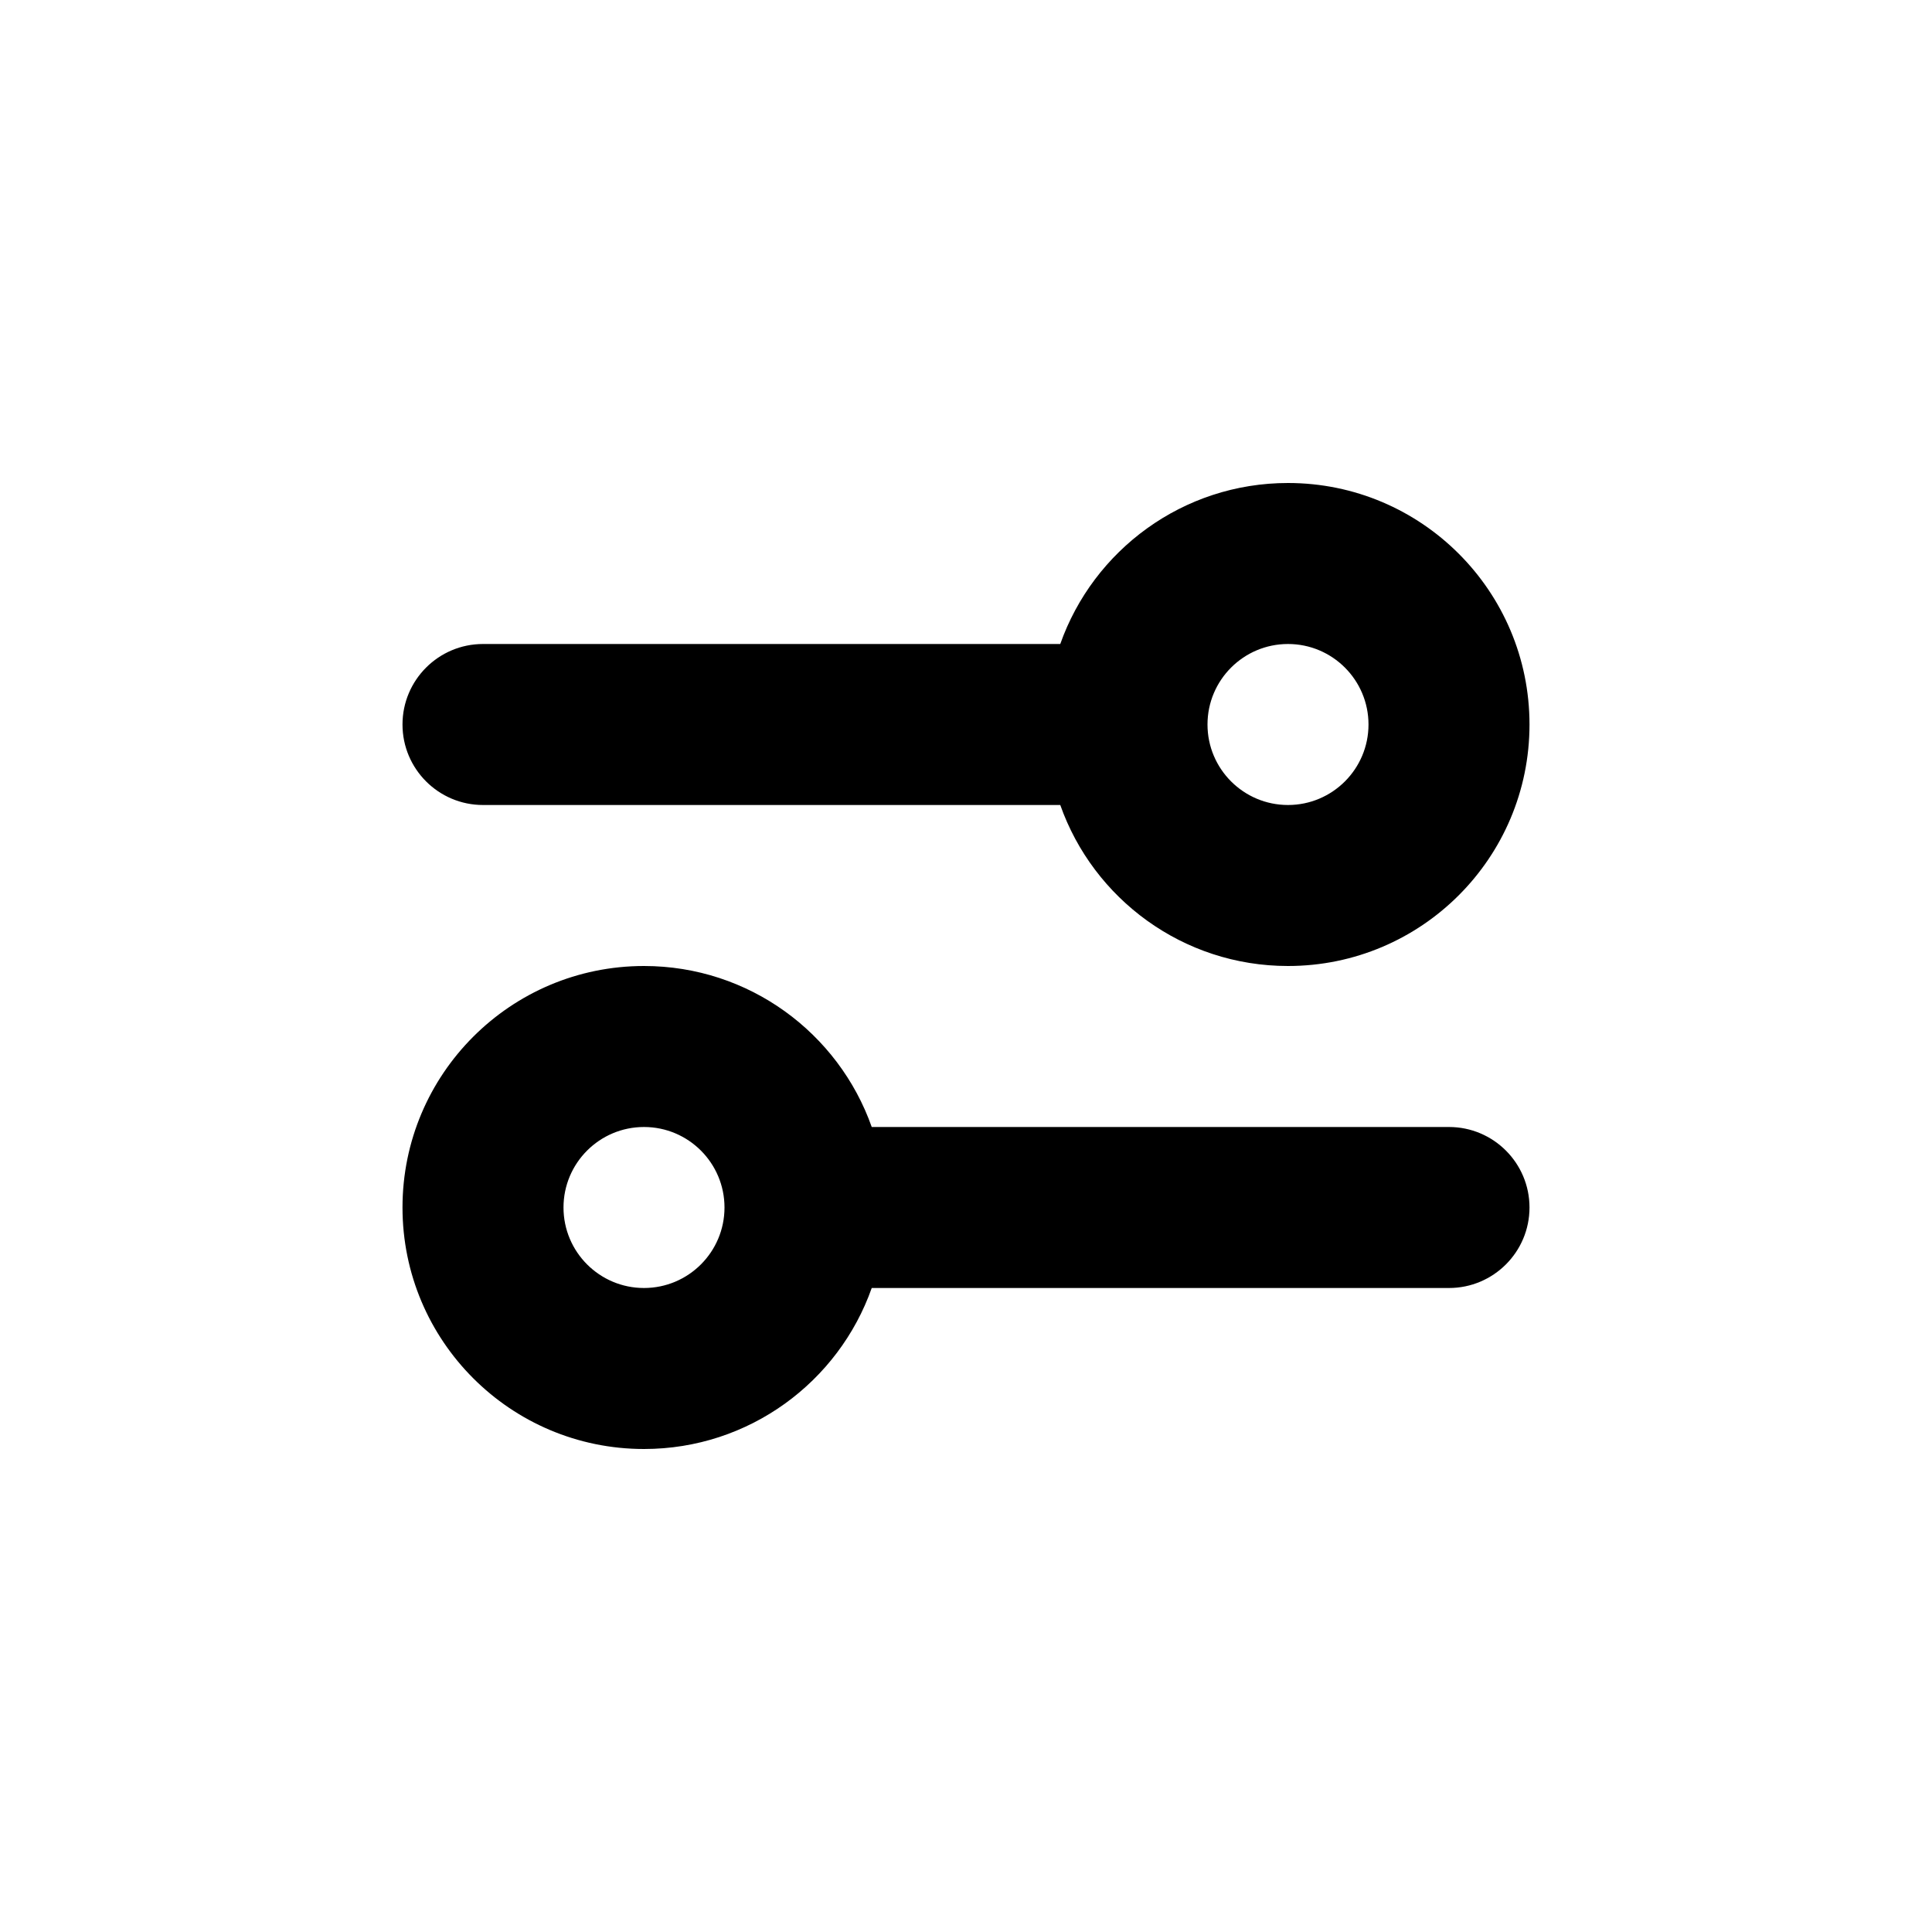 <svg width="24" height="24" viewBox="0 0 24 24" fill="none" xmlns="http://www.w3.org/2000/svg">
<path fill-rule="evenodd" clip-rule="evenodd" d="M16 8C15.448 8 15 8.448 15 9C15 9.552 15.448 10 16 10C16.552 10 17 9.552 17 9C17 8.448 16.552 8 16 8ZM16 12C14.694 12 13.582 11.165 13.171 10H6C5.448 10 5 9.552 5 9C5 8.448 5.448 8 6 8H13.171C13.582 6.835 14.694 6 16 6C17.657 6 19 7.343 19 9C19 10.657 17.657 12 16 12ZM9 15C9 14.448 8.552 14 8 14C7.448 14 7 14.448 7 15C7 15.552 7.448 16 8 16C8.552 16 9 15.552 9 15ZM18 14H10.829C10.418 12.835 9.306 12 8 12C6.343 12 5 13.343 5 15C5 16.657 6.343 18 8 18C9.306 18 10.418 17.165 10.829 16H18C18.552 16 19 15.552 19 15C19 14.448 18.552 14 18 14Z" fill="black"/>
</svg>
